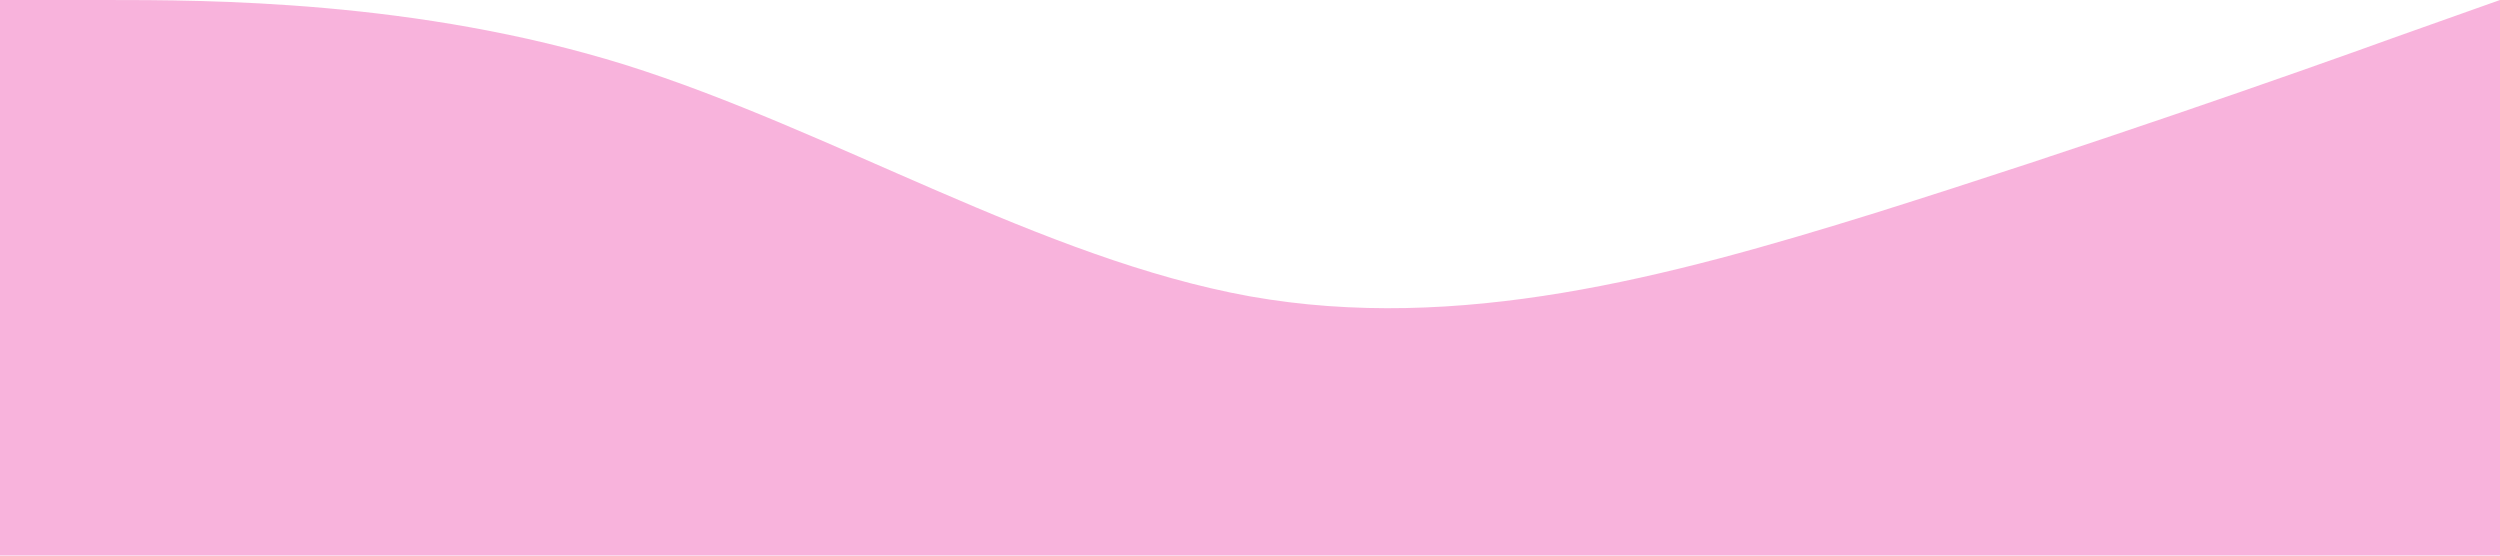 <?xml version="1.0" standalone="no"?><svg xmlns="http://www.w3.org/2000/svg" viewBox="0 0 1440 320"><path fill="#e7008a" fill-opacity="0.3" d="M0,0L60,0C120,0,240,0,360,37.3C480,75,600,149,720,170.7C840,192,960,160,1080,122.7C1200,85,1320,43,1380,21.3L1440,0L1440,320L1380,320C1320,320,1200,320,1080,320C960,320,840,320,720,320C600,320,480,320,360,320C240,320,120,320,60,320L0,320Z"></path></svg>